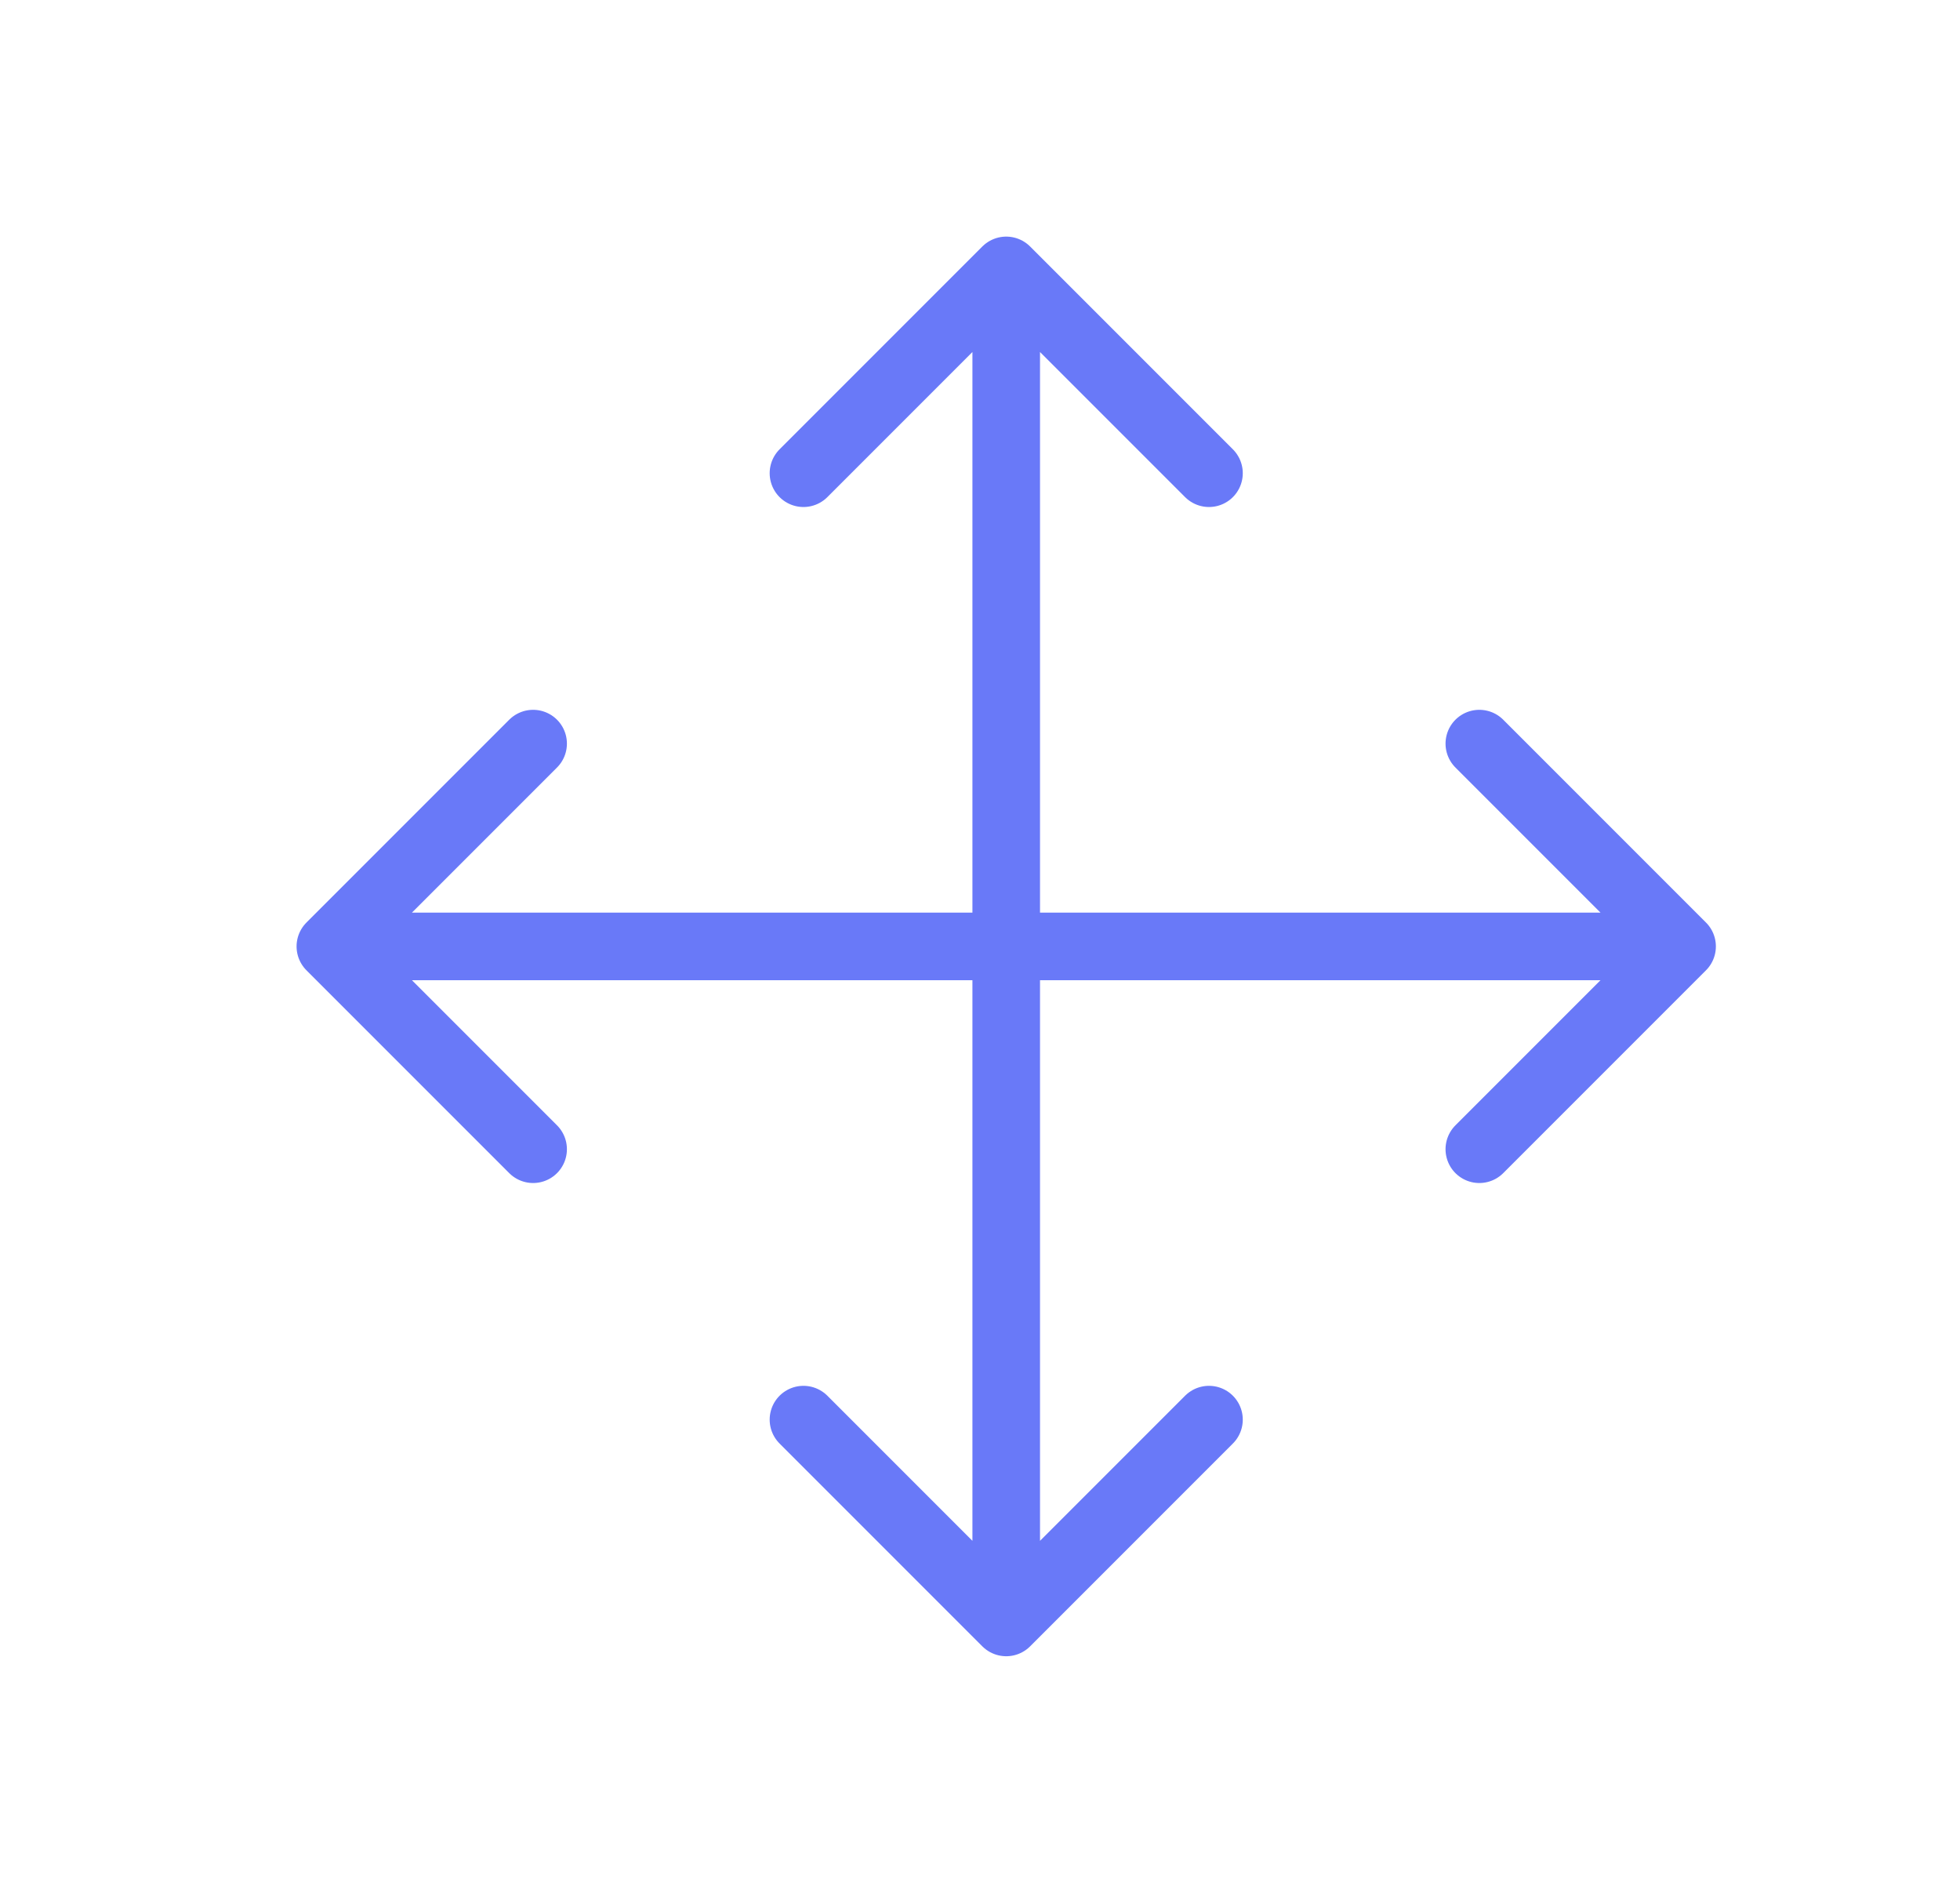 <svg width="29" height="28" viewBox="0 0 29 28" fill="none" xmlns="http://www.w3.org/2000/svg">
<path d="M7.888 11L4.888 14M4.888 14L7.888 17M4.888 14H24.888M11.888 7L14.888 4M14.888 4L17.888 7M14.888 4V24M17.888 21L14.888 24M14.888 24L11.888 21M21.888 11L24.888 14M24.888 14L21.888 17" stroke="#6979F8" stroke-linecap="round" stroke-linejoin="round"/>
</svg>
